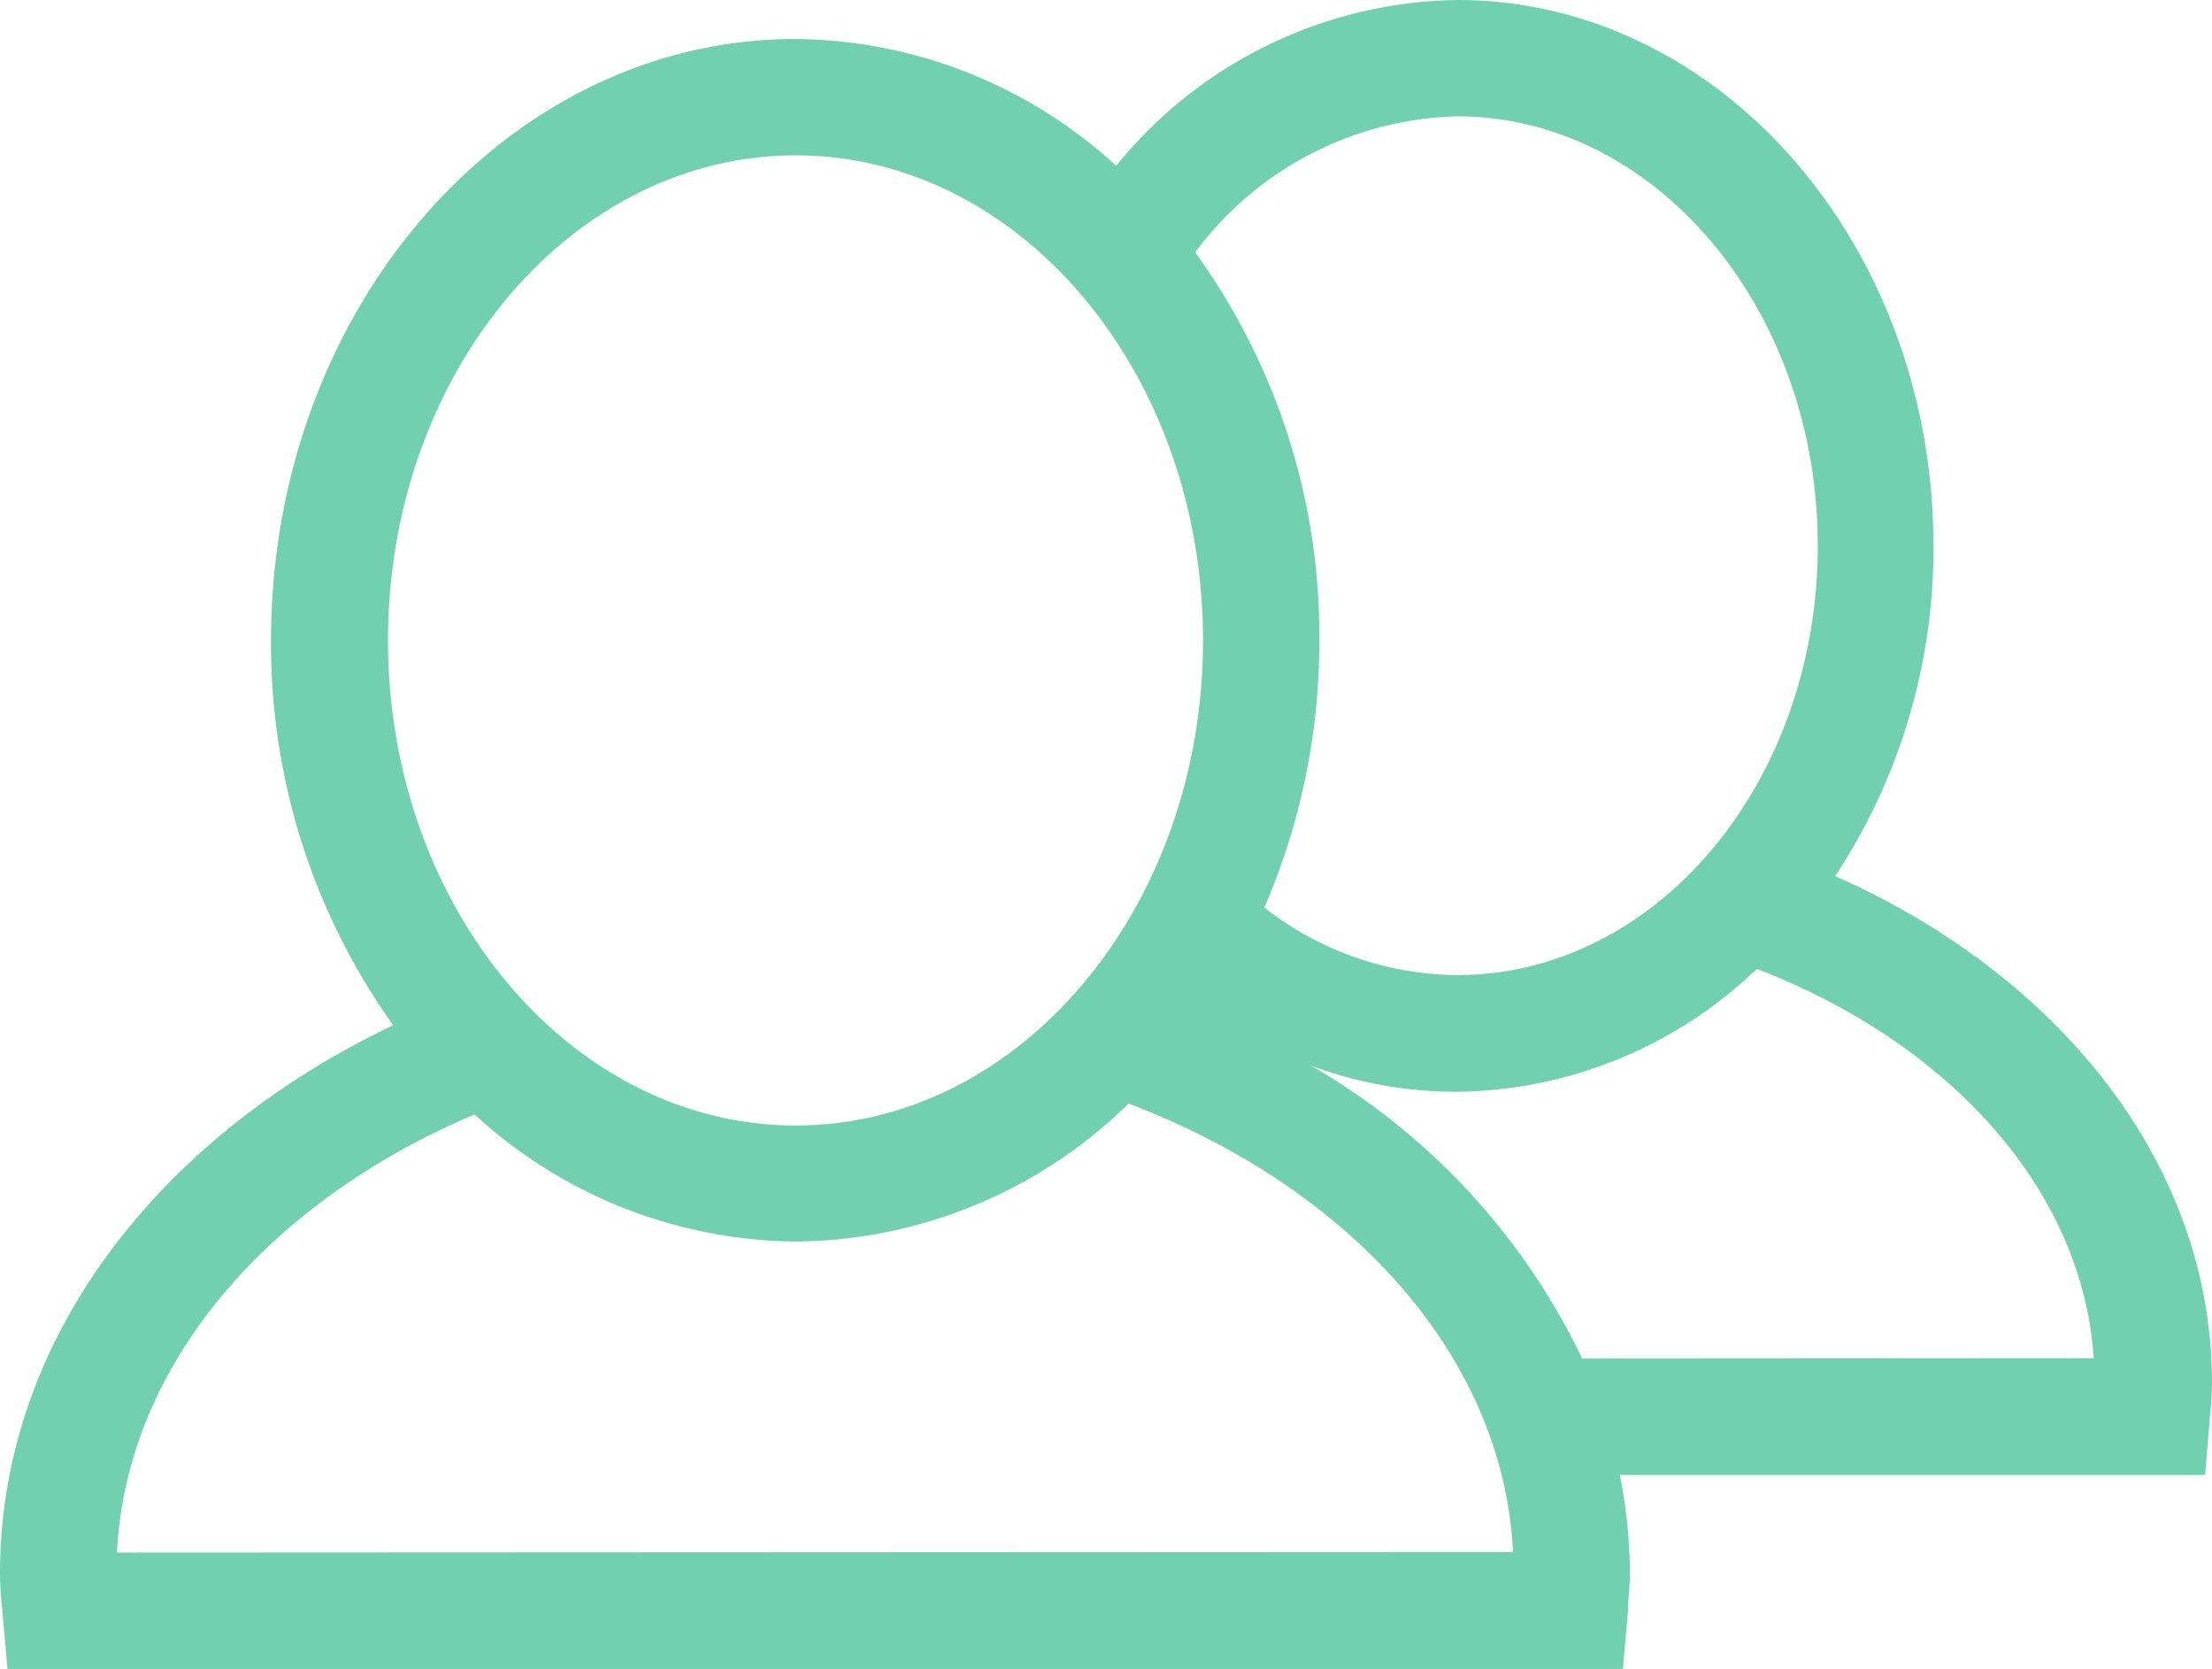 <svg xmlns="http://www.w3.org/2000/svg" viewBox="0 0 67.5 50.92"><defs><style>.cls-1{fill:#70d0af;}</style></defs><title>Contacts</title><g id="Layer_2" data-name="Layer 2"><g id="Layer_1-2" data-name="Layer 1"><path class="cls-1" d="M48.28,41.45A20.59,20.59,0,0,0,40,32.51a12.7,12.7,0,0,0,4.44.8,13.41,13.41,0,0,0,9.17-3.75c5.84,2.25,9.94,6.7,10.28,11.88ZM3.57,47.37C3.85,41.63,8.19,36.67,14.48,34a14.67,14.67,0,0,0,9.8,3.88,14.68,14.68,0,0,0,10.16-4.21c6.74,2.56,11.44,7.7,11.73,13.68Zm8.27-27.83c0-8.16,5.58-14.8,12.44-14.8s12.43,6.64,12.43,14.8-5.58,14.8-12.43,14.8S11.84,27.7,11.84,19.54ZM37,30.93l-.18-.08s0,0,0,0ZM44.47,3.55c6.05,0,11,5.88,11,13.1s-4.92,13.1-11,13.1a9.65,9.65,0,0,1-5.89-2.06,20.41,20.41,0,0,0,1.68-8.16A19.93,19.93,0,0,0,36.47,7.7,10.26,10.26,0,0,1,44.47,3.55ZM56,26.73a18.13,18.13,0,0,0,3-10.07C59,7.47,52.48,0,44.47,0A13.64,13.64,0,0,0,34.06,5.06a14.64,14.64,0,0,0-9.79-3.87c-8.81,0-16,8.23-16,18.35A20,20,0,0,0,12,31.28C4.82,34.7,0,40.89,0,48a10.36,10.36,0,0,0,.07,1.12l.16,1.84H49.52l.16-1.83c0-.37.06-.75.06-1.13a16.15,16.15,0,0,0-.31-3H67.29l.15-1.81a8.77,8.77,0,0,0,.06-1C67.5,35.54,62.86,29.77,56,26.73Z"/></g></g></svg>